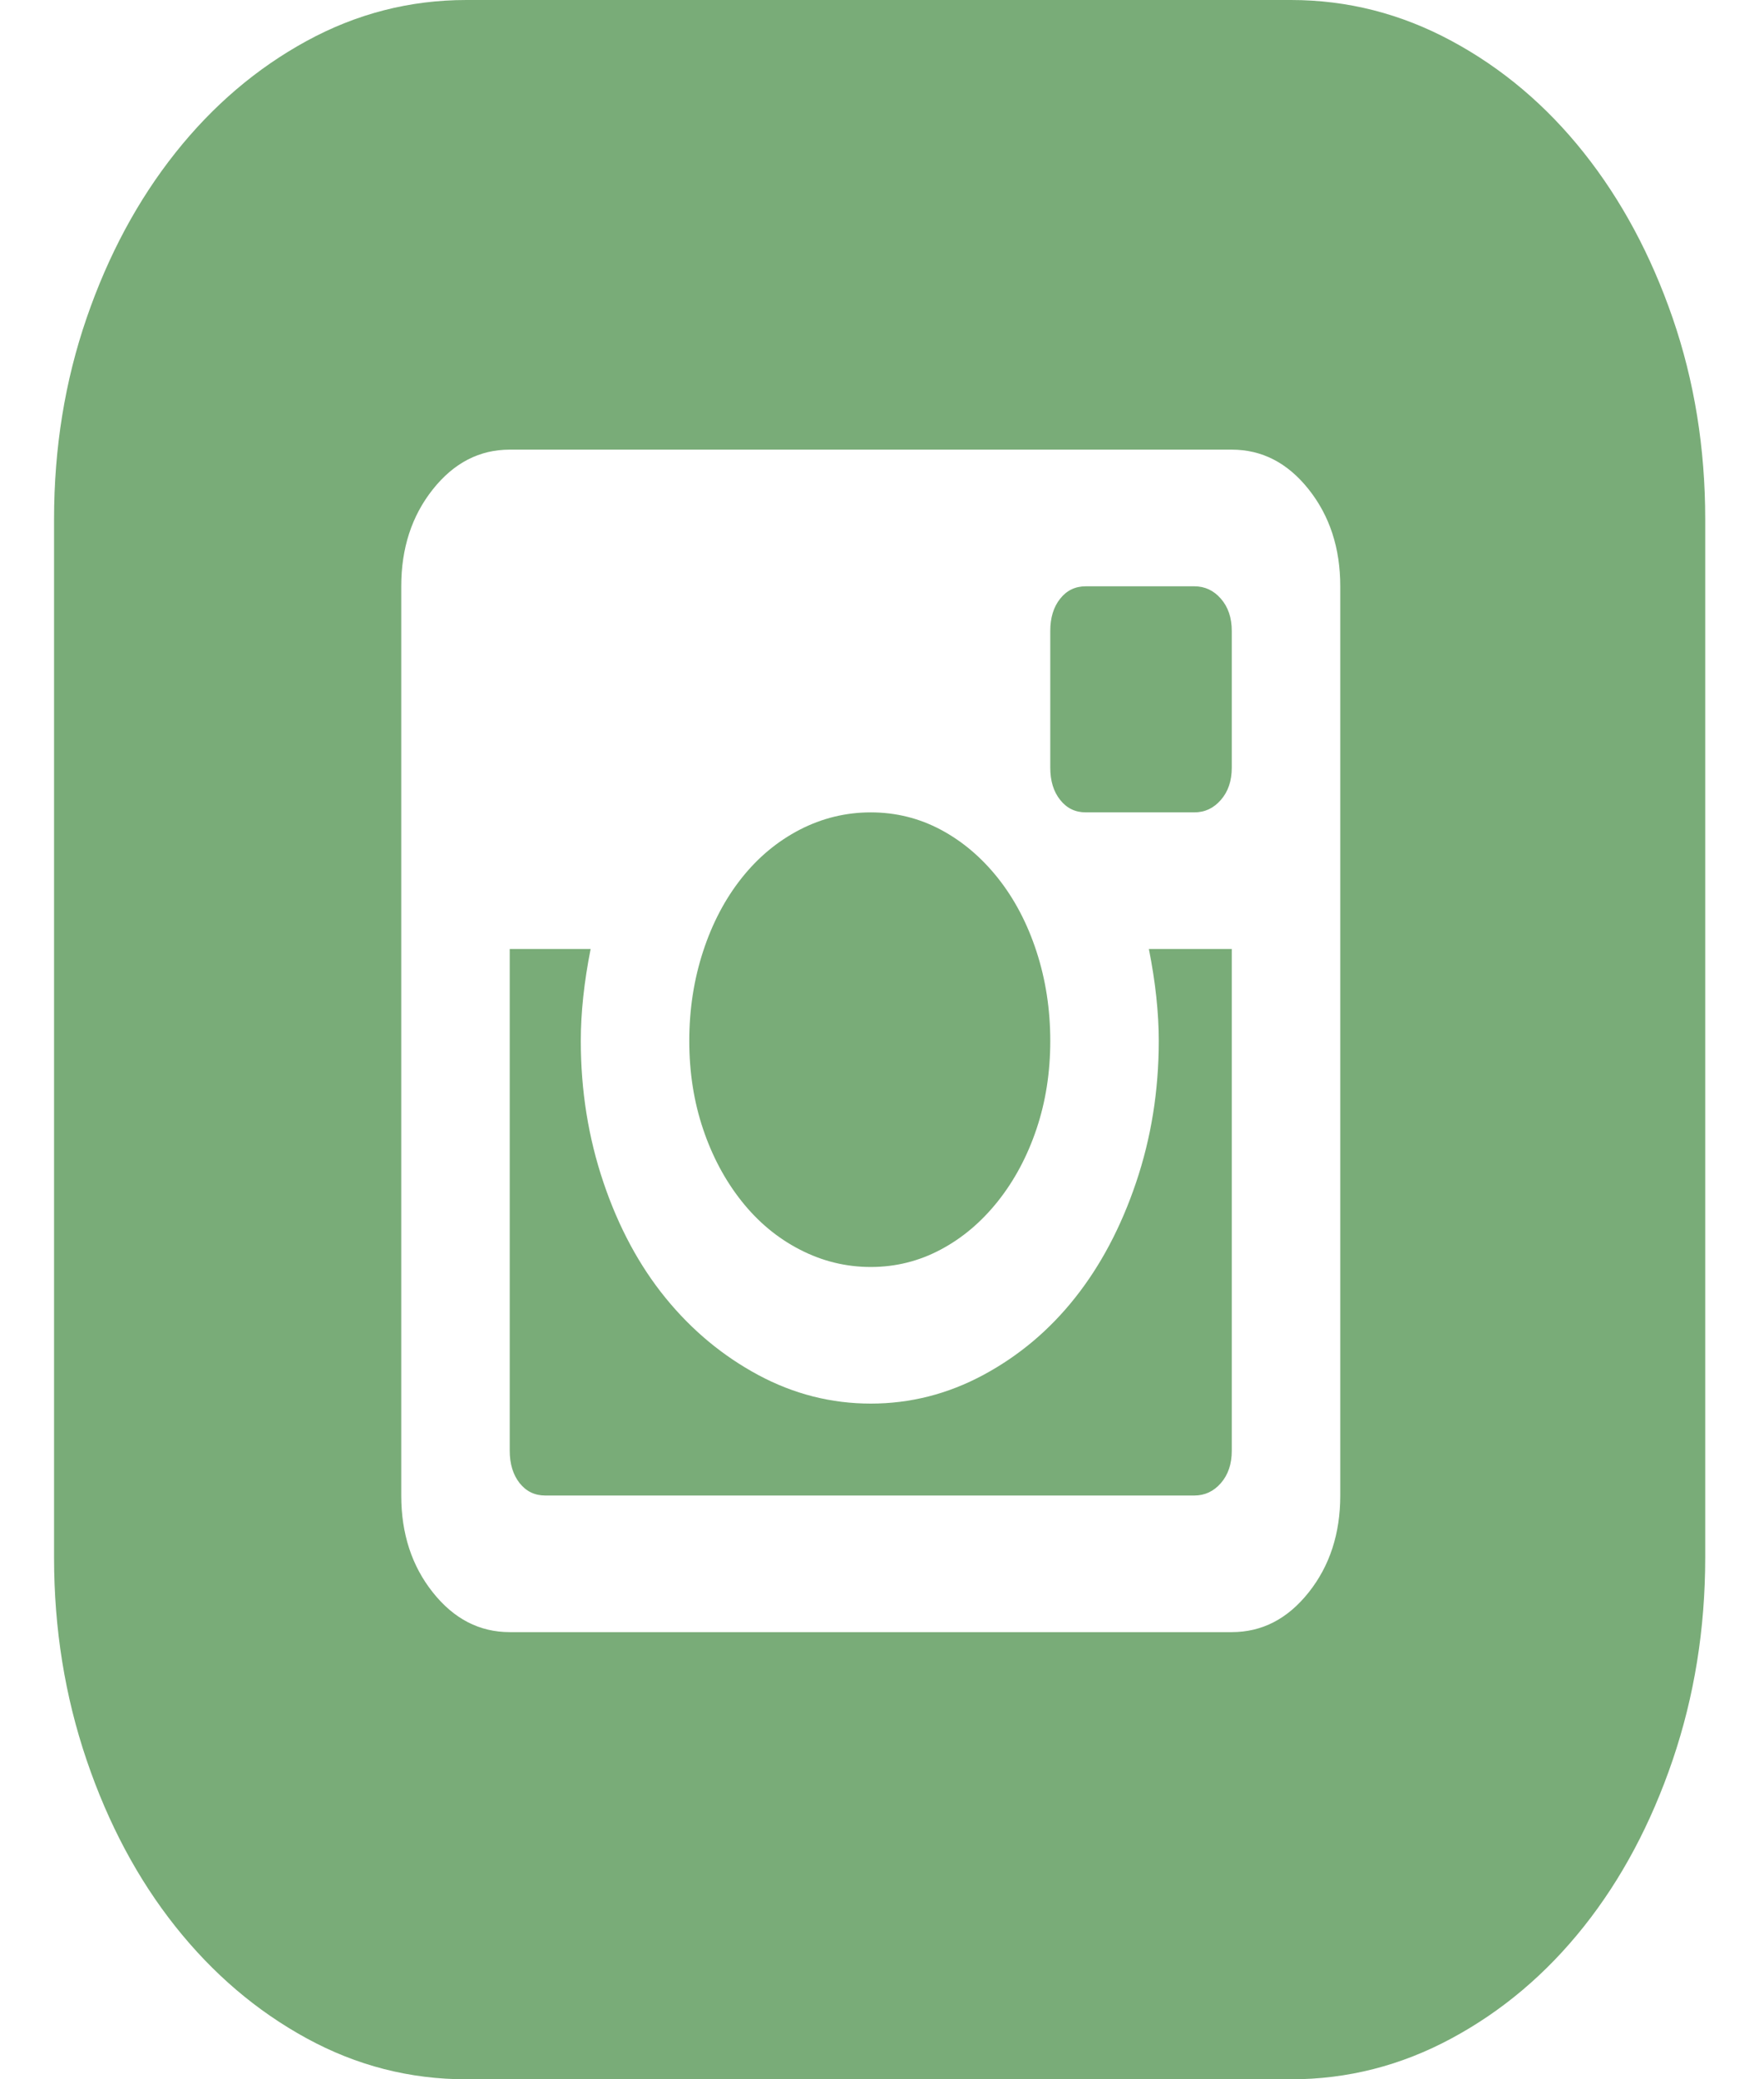<svg width="28" height="33" viewBox="0 0 28 33" fill="none" xmlns="http://www.w3.org/2000/svg">
<path d="M18.393 16.52C18.393 16.073 18.341 15.587 18.236 15.061H19.552V23.025C19.552 23.235 19.494 23.406 19.379 23.538C19.265 23.669 19.124 23.735 18.957 23.735H8.655C8.488 23.735 8.352 23.669 8.248 23.538C8.144 23.406 8.091 23.235 8.091 23.025V15.061H9.375C9.271 15.587 9.219 16.073 9.219 16.52C9.219 17.308 9.339 18.057 9.579 18.767C9.819 19.477 10.148 20.088 10.565 20.6C10.983 21.113 11.473 21.52 12.037 21.823C12.6 22.125 13.195 22.276 13.822 22.276C14.448 22.276 15.043 22.125 15.606 21.823C16.17 21.52 16.655 21.113 17.062 20.6C17.469 20.088 17.793 19.477 18.033 18.767C18.273 18.057 18.393 17.308 18.393 16.52ZM13.822 20.108C13.425 20.108 13.049 20.015 12.694 19.831C12.339 19.648 12.031 19.391 11.771 19.063C11.51 18.734 11.306 18.353 11.16 17.919C11.014 17.486 10.941 17.019 10.941 16.52C10.941 16.02 11.014 15.547 11.16 15.1C11.306 14.653 11.51 14.266 11.771 13.937C12.031 13.609 12.339 13.352 12.694 13.168C13.049 12.985 13.425 12.893 13.822 12.893C14.218 12.893 14.589 12.985 14.933 13.168C15.278 13.352 15.58 13.609 15.841 13.937C16.102 14.266 16.306 14.653 16.452 15.1C16.598 15.547 16.671 16.02 16.671 16.52C16.671 17.019 16.598 17.486 16.452 17.919C16.306 18.353 16.102 18.734 15.841 19.063C15.58 19.391 15.278 19.648 14.933 19.831C14.589 20.015 14.218 20.108 13.822 20.108ZM18.957 9.305C19.124 9.305 19.265 9.37 19.379 9.502C19.494 9.633 19.552 9.804 19.552 10.014V12.183C19.552 12.393 19.494 12.564 19.379 12.695C19.265 12.827 19.124 12.893 18.957 12.893H17.235C17.068 12.893 16.932 12.827 16.828 12.695C16.723 12.564 16.671 12.393 16.671 12.183V10.014C16.671 9.804 16.723 9.633 16.828 9.502C16.932 9.37 17.068 9.305 17.235 9.305H18.957ZM20.491 0C21.389 0 22.239 0.217 23.043 0.651C23.847 1.084 24.546 1.676 25.141 2.425C25.736 3.174 26.205 4.048 26.55 5.047C26.894 6.045 27.067 7.11 27.067 8.24V24.72C27.067 25.851 26.894 26.922 26.55 27.934C26.205 28.946 25.736 29.826 25.141 30.575C24.546 31.324 23.847 31.916 23.043 32.349C22.239 32.783 21.389 33 20.491 33H7.403C6.505 33 5.66 32.783 4.866 32.349C4.073 31.916 3.379 31.324 2.784 30.575C2.189 29.826 1.719 28.946 1.375 27.934C1.031 26.922 0.858 25.851 0.858 24.72V8.24C0.858 7.11 1.031 6.045 1.375 5.047C1.719 4.048 2.189 3.174 2.784 2.425C3.379 1.676 4.073 1.084 4.866 0.651C5.66 0.217 6.505 0 7.403 0H20.491ZM21.274 9.305C21.274 8.7 21.107 8.188 20.773 7.767C20.439 7.346 20.032 7.136 19.552 7.136H8.091C7.611 7.136 7.204 7.346 6.87 7.767C6.536 8.188 6.369 8.7 6.369 9.305V23.735C6.369 24.339 6.536 24.852 6.87 25.272C7.204 25.693 7.611 25.903 8.091 25.903H19.552C20.032 25.903 20.439 25.693 20.773 25.272C21.107 24.852 21.274 24.339 21.274 23.735V9.305Z" fill="#79AC78"/>
</svg>
